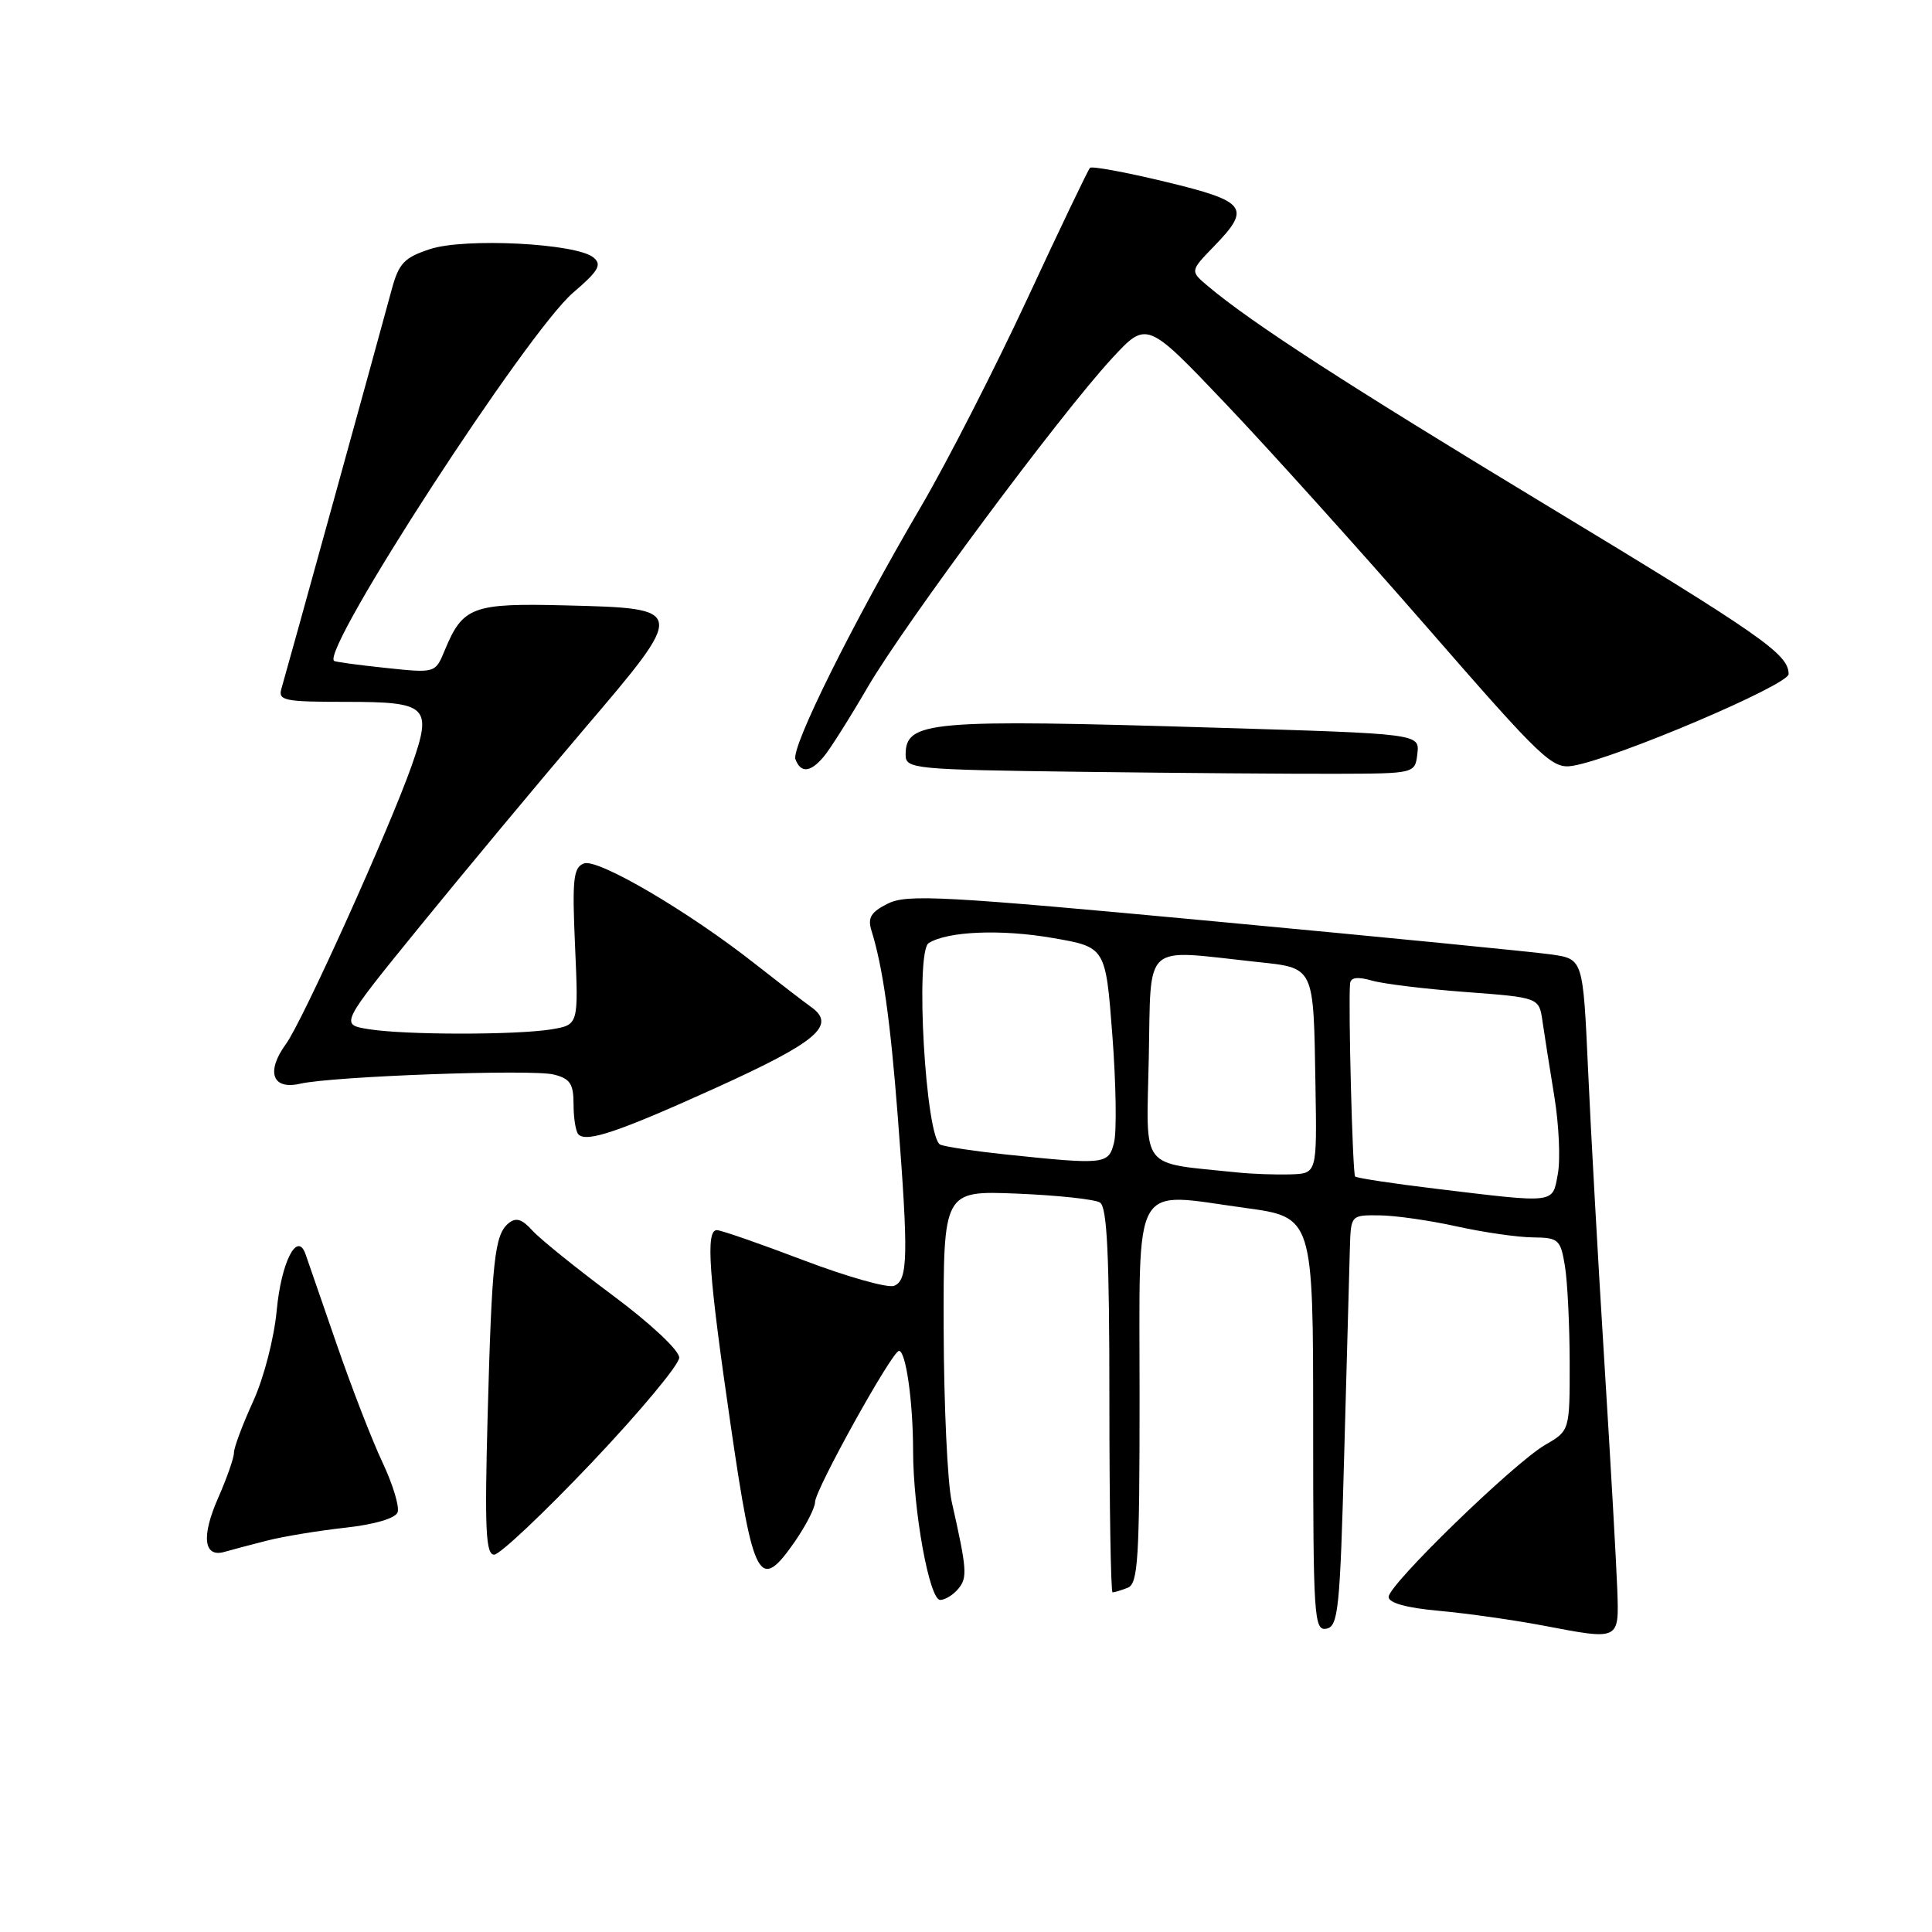 <?xml version="1.0" encoding="UTF-8" standalone="no"?>
<!DOCTYPE svg PUBLIC "-//W3C//DTD SVG 1.1//EN" "http://www.w3.org/Graphics/SVG/1.1/DTD/svg11.dtd" >
<svg xmlns="http://www.w3.org/2000/svg" xmlns:xlink="http://www.w3.org/1999/xlink" version="1.1" viewBox="0 0 256 256">
 <g >
 <path fill="currentColor"
d=" M 214.30 210.68 C 214.19 207.51 213.43 194.03 212.60 180.71 C 211.77 167.40 210.79 149.88 210.43 141.79 C 209.76 127.09 209.76 127.09 205.63 126.48 C 203.36 126.15 183.28 124.17 161.00 122.09 C 125.00 118.72 120.18 118.46 117.65 119.73 C 115.39 120.86 114.94 121.60 115.48 123.33 C 116.98 128.16 117.97 135.16 118.96 147.95 C 120.39 166.46 120.32 169.66 118.46 170.38 C 117.62 170.70 112.21 169.17 106.45 166.98 C 100.69 164.79 95.54 163.00 94.99 163.00 C 93.48 163.00 93.89 168.76 96.84 188.99 C 99.85 209.62 100.63 211.02 105.34 204.24 C 106.80 202.12 108.00 199.78 108.00 199.03 C 108.00 197.41 118.22 179.00 119.12 179.00 C 120.03 179.00 120.98 185.68 120.99 192.23 C 121.00 200.19 123.15 212.00 124.58 212.00 C 125.23 212.00 126.31 211.33 126.99 210.51 C 128.21 209.04 128.13 207.95 126.11 199.00 C 125.55 196.53 125.07 186.24 125.04 176.13 C 125.00 157.77 125.00 157.77 134.75 158.16 C 140.11 158.38 145.06 158.91 145.75 159.34 C 146.70 159.93 147.00 166.29 147.00 185.56 C 147.00 199.55 147.19 211.00 147.42 211.00 C 147.65 211.00 148.55 210.73 149.42 210.39 C 150.80 209.86 151.00 206.67 151.00 184.91 C 151.00 155.86 149.81 157.98 164.95 160.05 C 174.00 161.28 174.00 161.28 174.00 188.72 C 174.00 214.30 174.12 216.12 175.75 215.81 C 177.33 215.51 177.56 213.30 178.12 192.49 C 178.46 179.84 178.80 167.59 178.87 165.25 C 179.00 161.02 179.02 161.00 182.75 161.04 C 184.81 161.05 189.43 161.71 193.00 162.50 C 196.57 163.29 201.13 163.95 203.12 163.96 C 206.52 164.00 206.78 164.23 207.36 167.75 C 207.70 169.81 207.98 175.57 207.99 180.53 C 208.00 189.57 208.00 189.57 204.75 191.45 C 200.58 193.87 184.00 209.97 184.00 211.60 C 184.00 212.40 186.38 213.06 190.75 213.45 C 194.46 213.79 200.65 214.67 204.50 215.40 C 214.65 217.34 214.53 217.40 214.30 210.68 Z  M 35.50 204.11 C 37.70 203.56 42.35 202.80 45.83 202.42 C 49.62 202.00 52.37 201.19 52.68 200.40 C 52.96 199.67 52.06 196.70 50.69 193.79 C 49.31 190.88 46.56 183.78 44.57 178.00 C 42.58 172.22 40.74 166.89 40.47 166.14 C 39.37 163.10 37.27 167.24 36.67 173.60 C 36.32 177.34 34.96 182.59 33.53 185.72 C 32.14 188.76 31.00 191.81 31.00 192.49 C 31.00 193.18 30.06 195.86 28.92 198.45 C 26.65 203.58 26.98 206.43 29.75 205.63 C 30.71 205.35 33.30 204.67 35.50 204.11 Z  M 78.42 193.79 C 84.79 187.07 90.00 180.82 90.00 179.89 C 90.00 178.93 86.20 175.37 81.20 171.65 C 76.35 168.04 71.56 164.17 70.54 163.05 C 69.15 161.51 68.37 161.28 67.37 162.10 C 65.53 163.64 65.17 166.95 64.61 187.75 C 64.21 202.67 64.37 206.00 65.48 206.00 C 66.22 206.00 72.05 200.50 78.42 193.79 Z  M 94.91 144.12 C 108.25 138.07 110.86 135.86 107.50 133.45 C 106.40 132.66 103.03 130.06 100.00 127.68 C 91.22 120.76 79.19 113.71 77.37 114.41 C 75.97 114.95 75.80 116.48 76.20 125.42 C 76.66 135.79 76.66 135.79 73.08 136.39 C 68.40 137.16 53.52 137.15 48.78 136.36 C 45.06 135.75 45.06 135.75 55.74 122.62 C 61.61 115.41 71.35 103.71 77.38 96.63 C 91.02 80.63 91.02 80.62 75.01 80.22 C 62.60 79.90 61.33 80.37 58.93 86.17 C 57.68 89.20 57.68 89.20 51.09 88.50 C 47.46 88.12 44.39 87.70 44.26 87.57 C 42.58 86.00 69.85 44.00 75.94 38.78 C 79.32 35.89 79.79 35.07 78.64 34.12 C 76.38 32.24 61.58 31.49 56.97 33.01 C 53.54 34.14 52.84 34.89 51.89 38.41 C 50.14 44.91 37.87 89.32 37.29 91.25 C 36.82 92.83 37.67 93.00 45.91 93.00 C 56.70 93.00 57.31 93.60 54.56 101.42 C 51.60 109.83 40.10 135.30 37.90 138.32 C 35.21 142.00 36.07 144.45 39.76 143.60 C 44.10 142.61 70.46 141.65 73.37 142.38 C 75.55 142.92 76.00 143.61 76.00 146.35 C 76.00 148.18 76.29 149.96 76.65 150.32 C 77.75 151.41 82.00 149.97 94.91 144.12 Z  M 187.81 99.86 C 188.11 97.23 188.11 97.23 161.31 96.43 C 122.97 95.27 120.00 95.53 120.00 100.02 C 120.00 101.88 120.98 101.98 143.25 102.27 C 156.04 102.43 171.22 102.55 177.00 102.53 C 187.50 102.50 187.50 102.50 187.81 99.86 Z  M 109.16 100.25 C 109.97 99.29 112.59 95.15 114.97 91.06 C 119.91 82.60 140.41 55.00 147.33 47.50 C 151.95 42.50 151.95 42.50 162.41 53.50 C 168.17 59.55 180.22 72.93 189.19 83.23 C 204.43 100.73 205.69 101.93 208.42 101.47 C 214.03 100.53 237.00 90.77 237.00 89.32 C 237.00 86.68 233.48 84.22 205.00 67.00 C 178.41 50.92 165.91 42.83 160.09 37.94 C 157.68 35.92 157.68 35.92 160.84 32.66 C 165.84 27.51 165.22 26.69 154.44 24.09 C 149.18 22.82 144.68 21.99 144.43 22.24 C 144.18 22.49 140.44 30.30 136.12 39.60 C 131.80 48.89 125.49 61.22 122.11 67.00 C 112.99 82.54 104.80 99.03 105.40 100.61 C 106.12 102.48 107.39 102.36 109.16 100.25 Z  M 190.22 157.51 C 184.57 156.83 179.77 156.10 179.56 155.89 C 179.22 155.54 178.64 133.17 178.89 130.32 C 178.97 129.51 179.87 129.39 181.77 129.93 C 183.29 130.37 188.90 131.05 194.24 131.45 C 203.94 132.18 203.94 132.18 204.39 135.34 C 204.64 137.08 205.35 141.56 205.96 145.31 C 206.57 149.05 206.78 153.66 206.42 155.56 C 205.68 159.53 206.32 159.45 190.22 157.51 Z  M 164.00 155.36 C 150.84 153.98 151.91 155.37 152.22 140.18 C 152.54 124.66 151.28 125.81 166.25 127.43 C 174.31 128.30 174.03 127.73 174.31 144.04 C 174.50 155.50 174.50 155.50 171.00 155.61 C 169.07 155.67 165.93 155.56 164.00 155.36 Z  M 133.23 152.97 C 129.24 152.55 125.36 151.97 124.61 151.68 C 122.66 150.93 121.22 126.10 123.06 124.96 C 125.60 123.39 132.65 123.10 139.50 124.29 C 146.50 125.50 146.50 125.50 147.39 137.13 C 147.88 143.53 147.98 149.94 147.62 151.38 C 146.89 154.31 146.45 154.35 133.23 152.97 Z "/>
</g>
</svg>